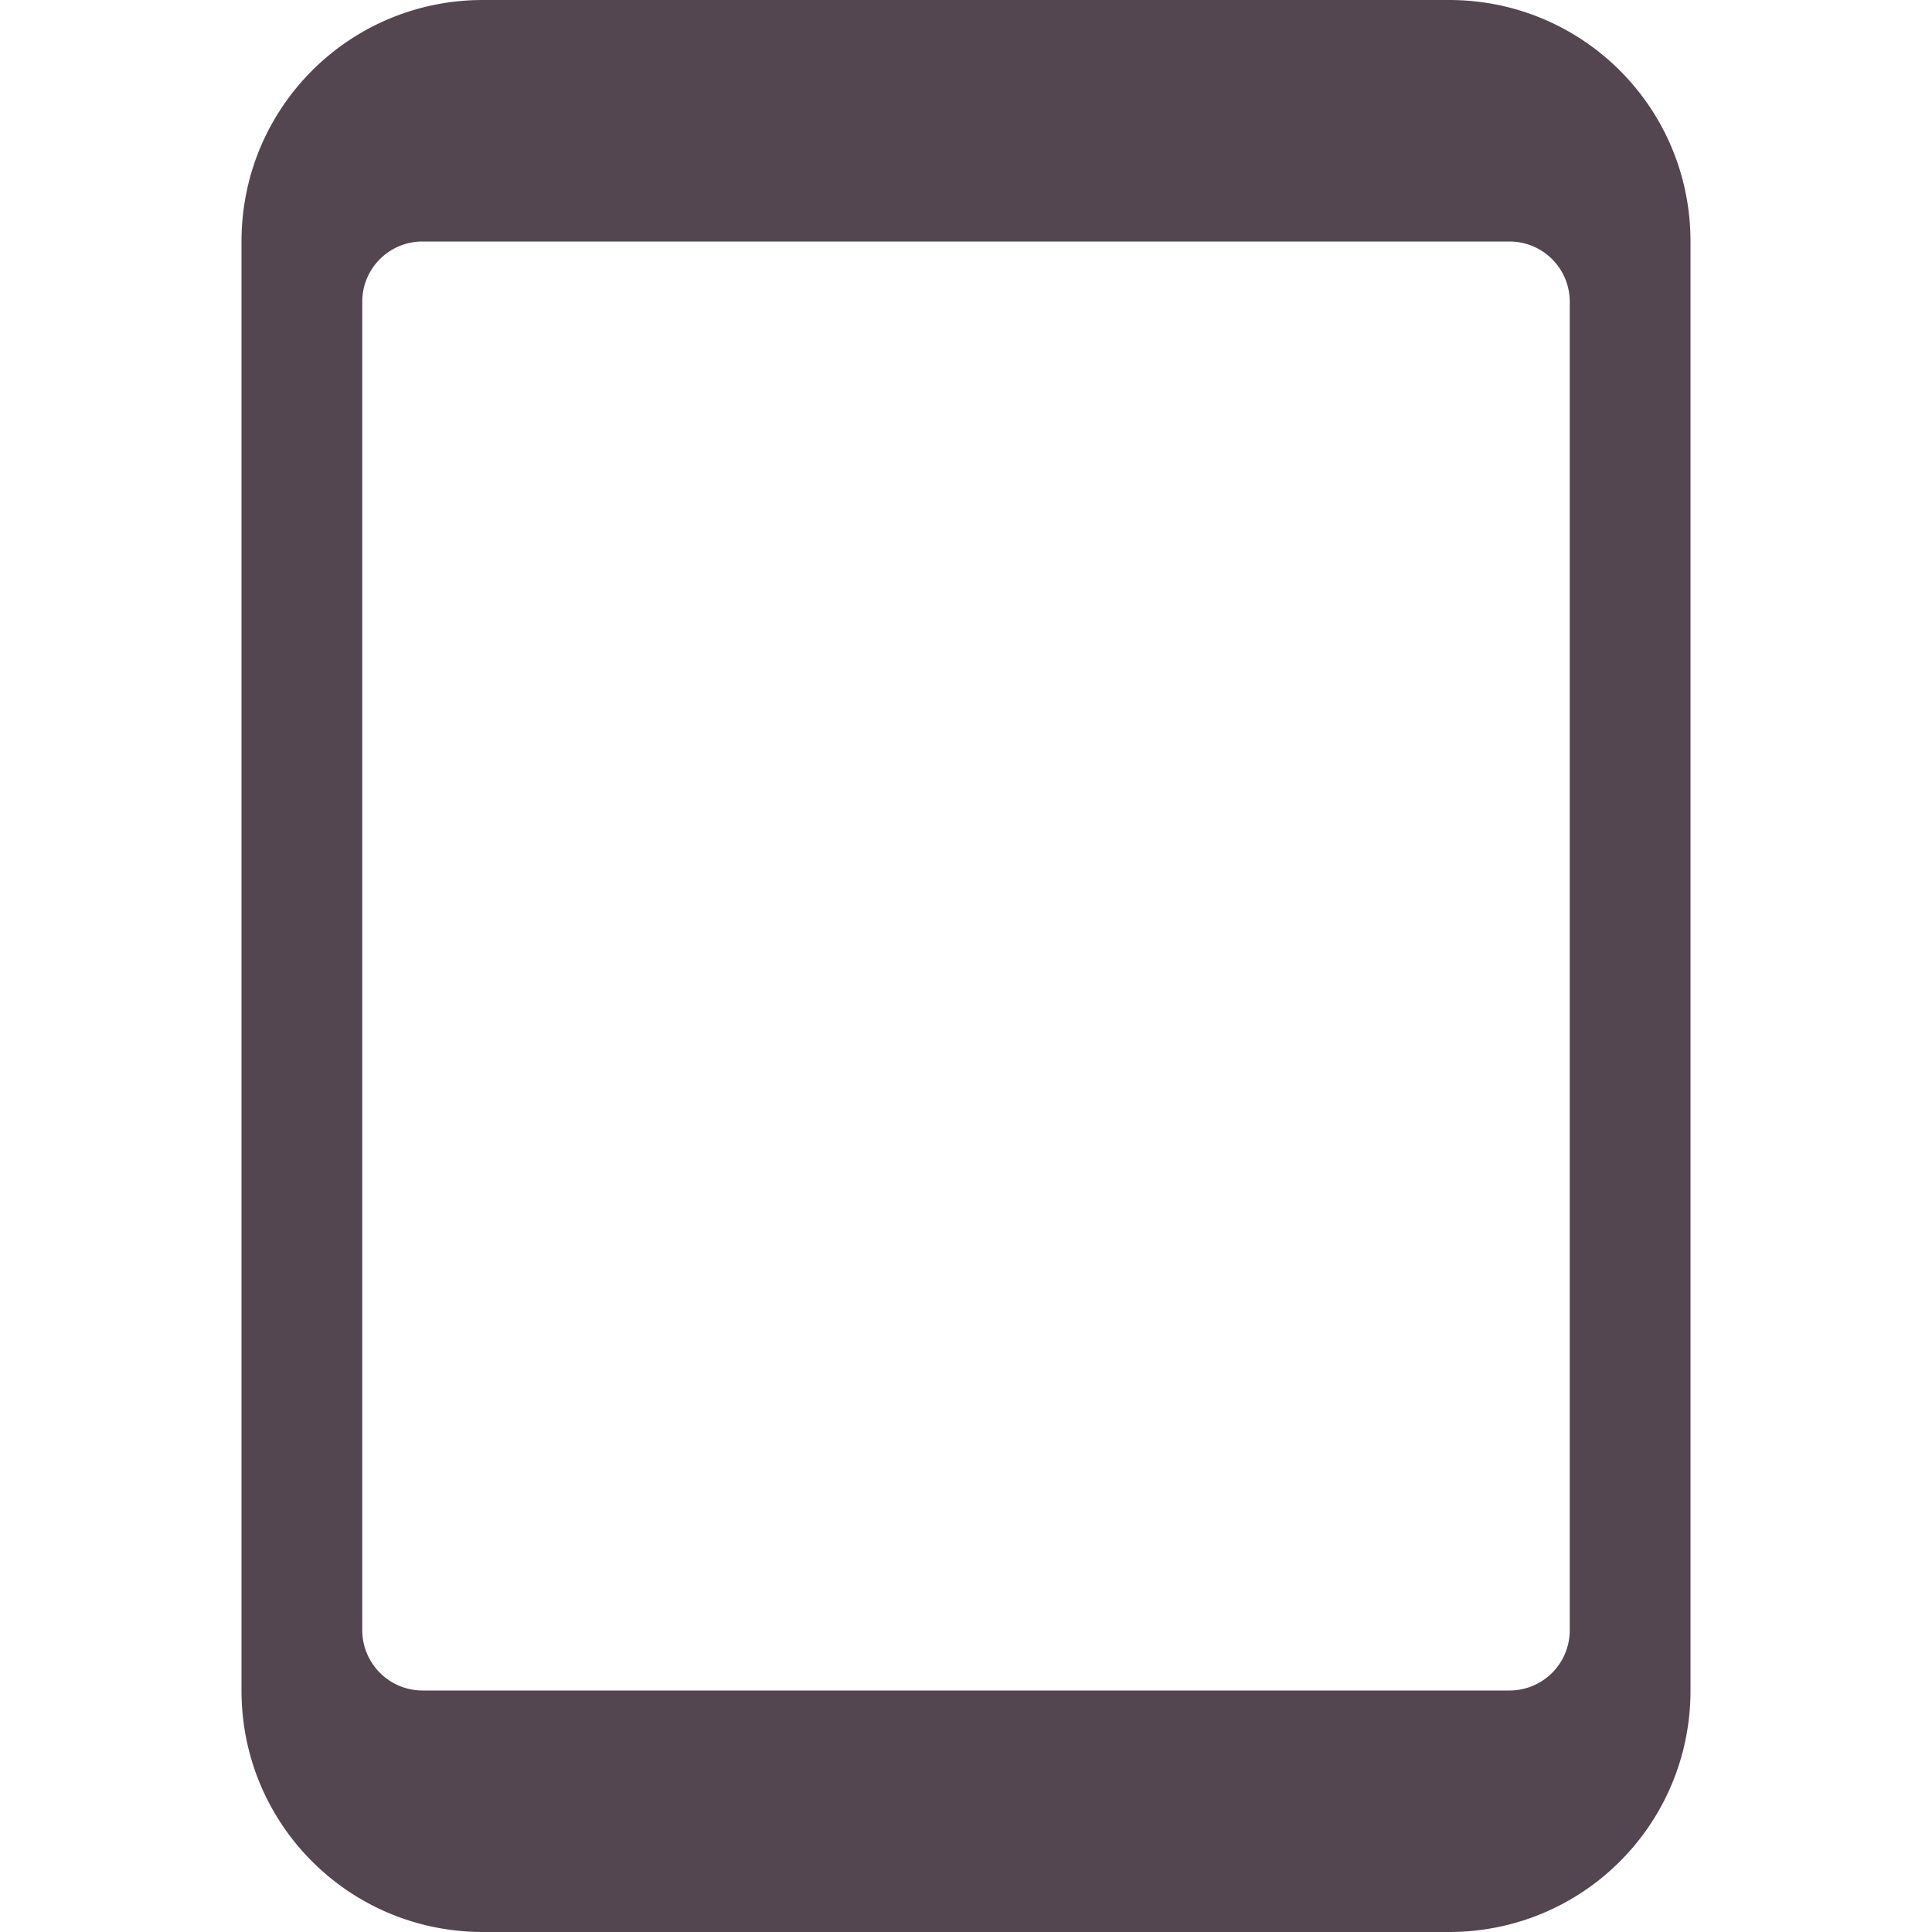 <svg xmlns="http://www.w3.org/2000/svg" width="16" height="16"><path fill="#534650" d="M1257 41c-1.108 0-2 .892-2 2v12c0 1.108.892 2 2 2h8c1.108 0 2-.892 2-2V43c0-1.108-.892-2-2-2zm-.5 2h9c.277 0 .5.223.5.5v11c0 .277-.223.5-.5.5h-9a.5.5 0 0 1-.5-.5v-11c0-.277.223-.5.5-.5" color="#000" overflow="visible" style="marker:none" transform="translate(-1253 -41)"/></svg>